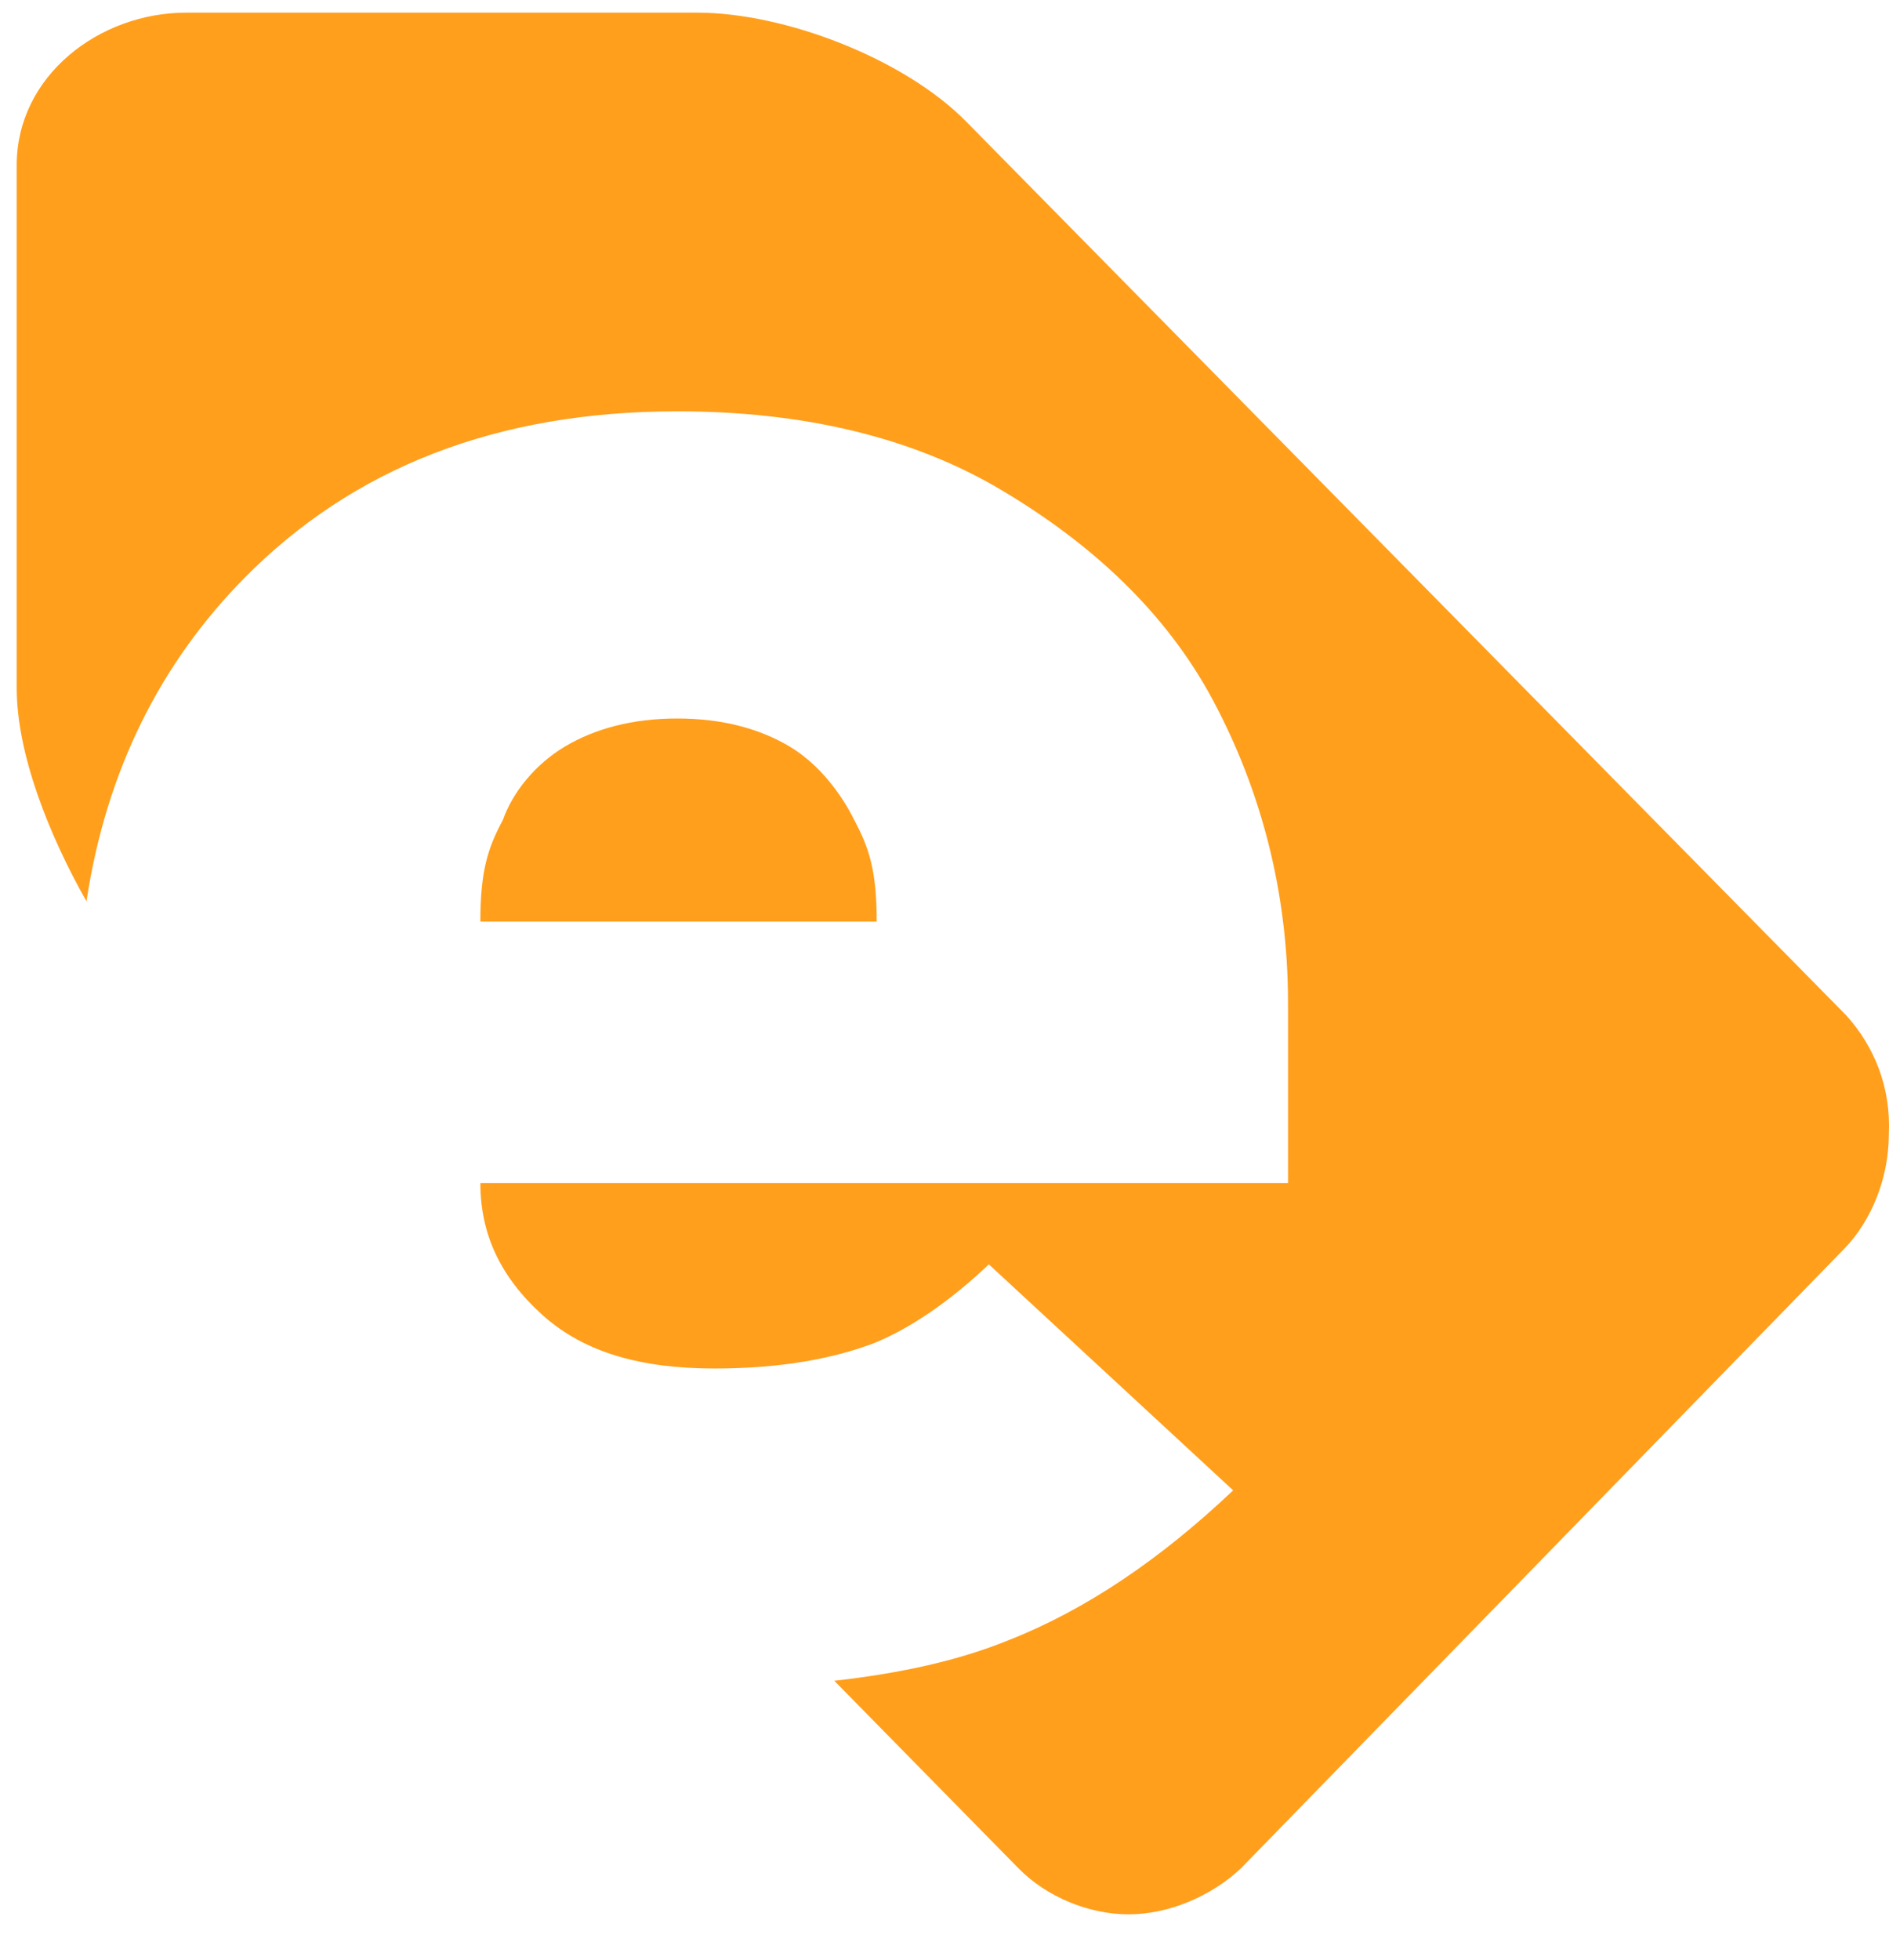 <svg width="27" height="28" viewBox="0 0 27 28" fill="none" xmlns="http://www.w3.org/2000/svg">
<path d="M26.391 14.51L13.814 1.741C12.923 0.834 11.213 0.181 9.966 0.181H2.661C1.414 0.181 0.239 1.088 0.239 2.358V9.831C0.239 10.774 0.702 11.935 1.236 12.878C1.521 10.992 2.305 9.468 3.481 8.271C5.049 6.675 7.115 5.877 9.681 5.877C11.462 5.877 13.03 6.239 14.312 7.001C15.595 7.763 16.664 8.742 17.341 10.012C18.018 11.282 18.41 12.733 18.41 14.329V16.904H6.866C6.866 17.63 7.151 18.247 7.756 18.791C8.362 19.335 9.182 19.553 10.215 19.553C11.177 19.553 11.925 19.407 12.495 19.19C13.03 18.972 13.6 18.573 14.134 18.065L17.626 21.294C16.593 22.273 15.524 22.999 14.419 23.434C13.707 23.724 12.887 23.906 11.925 24.015L14.562 26.699C14.954 27.098 15.559 27.352 16.13 27.352C16.7 27.352 17.305 27.098 17.733 26.699L26.355 17.848C26.747 17.449 26.997 16.832 26.997 16.215C27.032 15.526 26.783 14.946 26.391 14.51Z" fill="#FF9F1C"/>
<path d="M11.284 10.665C10.857 10.411 10.322 10.266 9.681 10.266C9.039 10.266 8.505 10.411 8.077 10.665C7.65 10.919 7.329 11.318 7.187 11.717C6.973 12.116 6.866 12.443 6.866 13.168H12.531C12.531 12.443 12.424 12.116 12.21 11.717C12.032 11.354 11.712 10.919 11.284 10.665Z" fill="#FF9F1C"/>
</svg>
